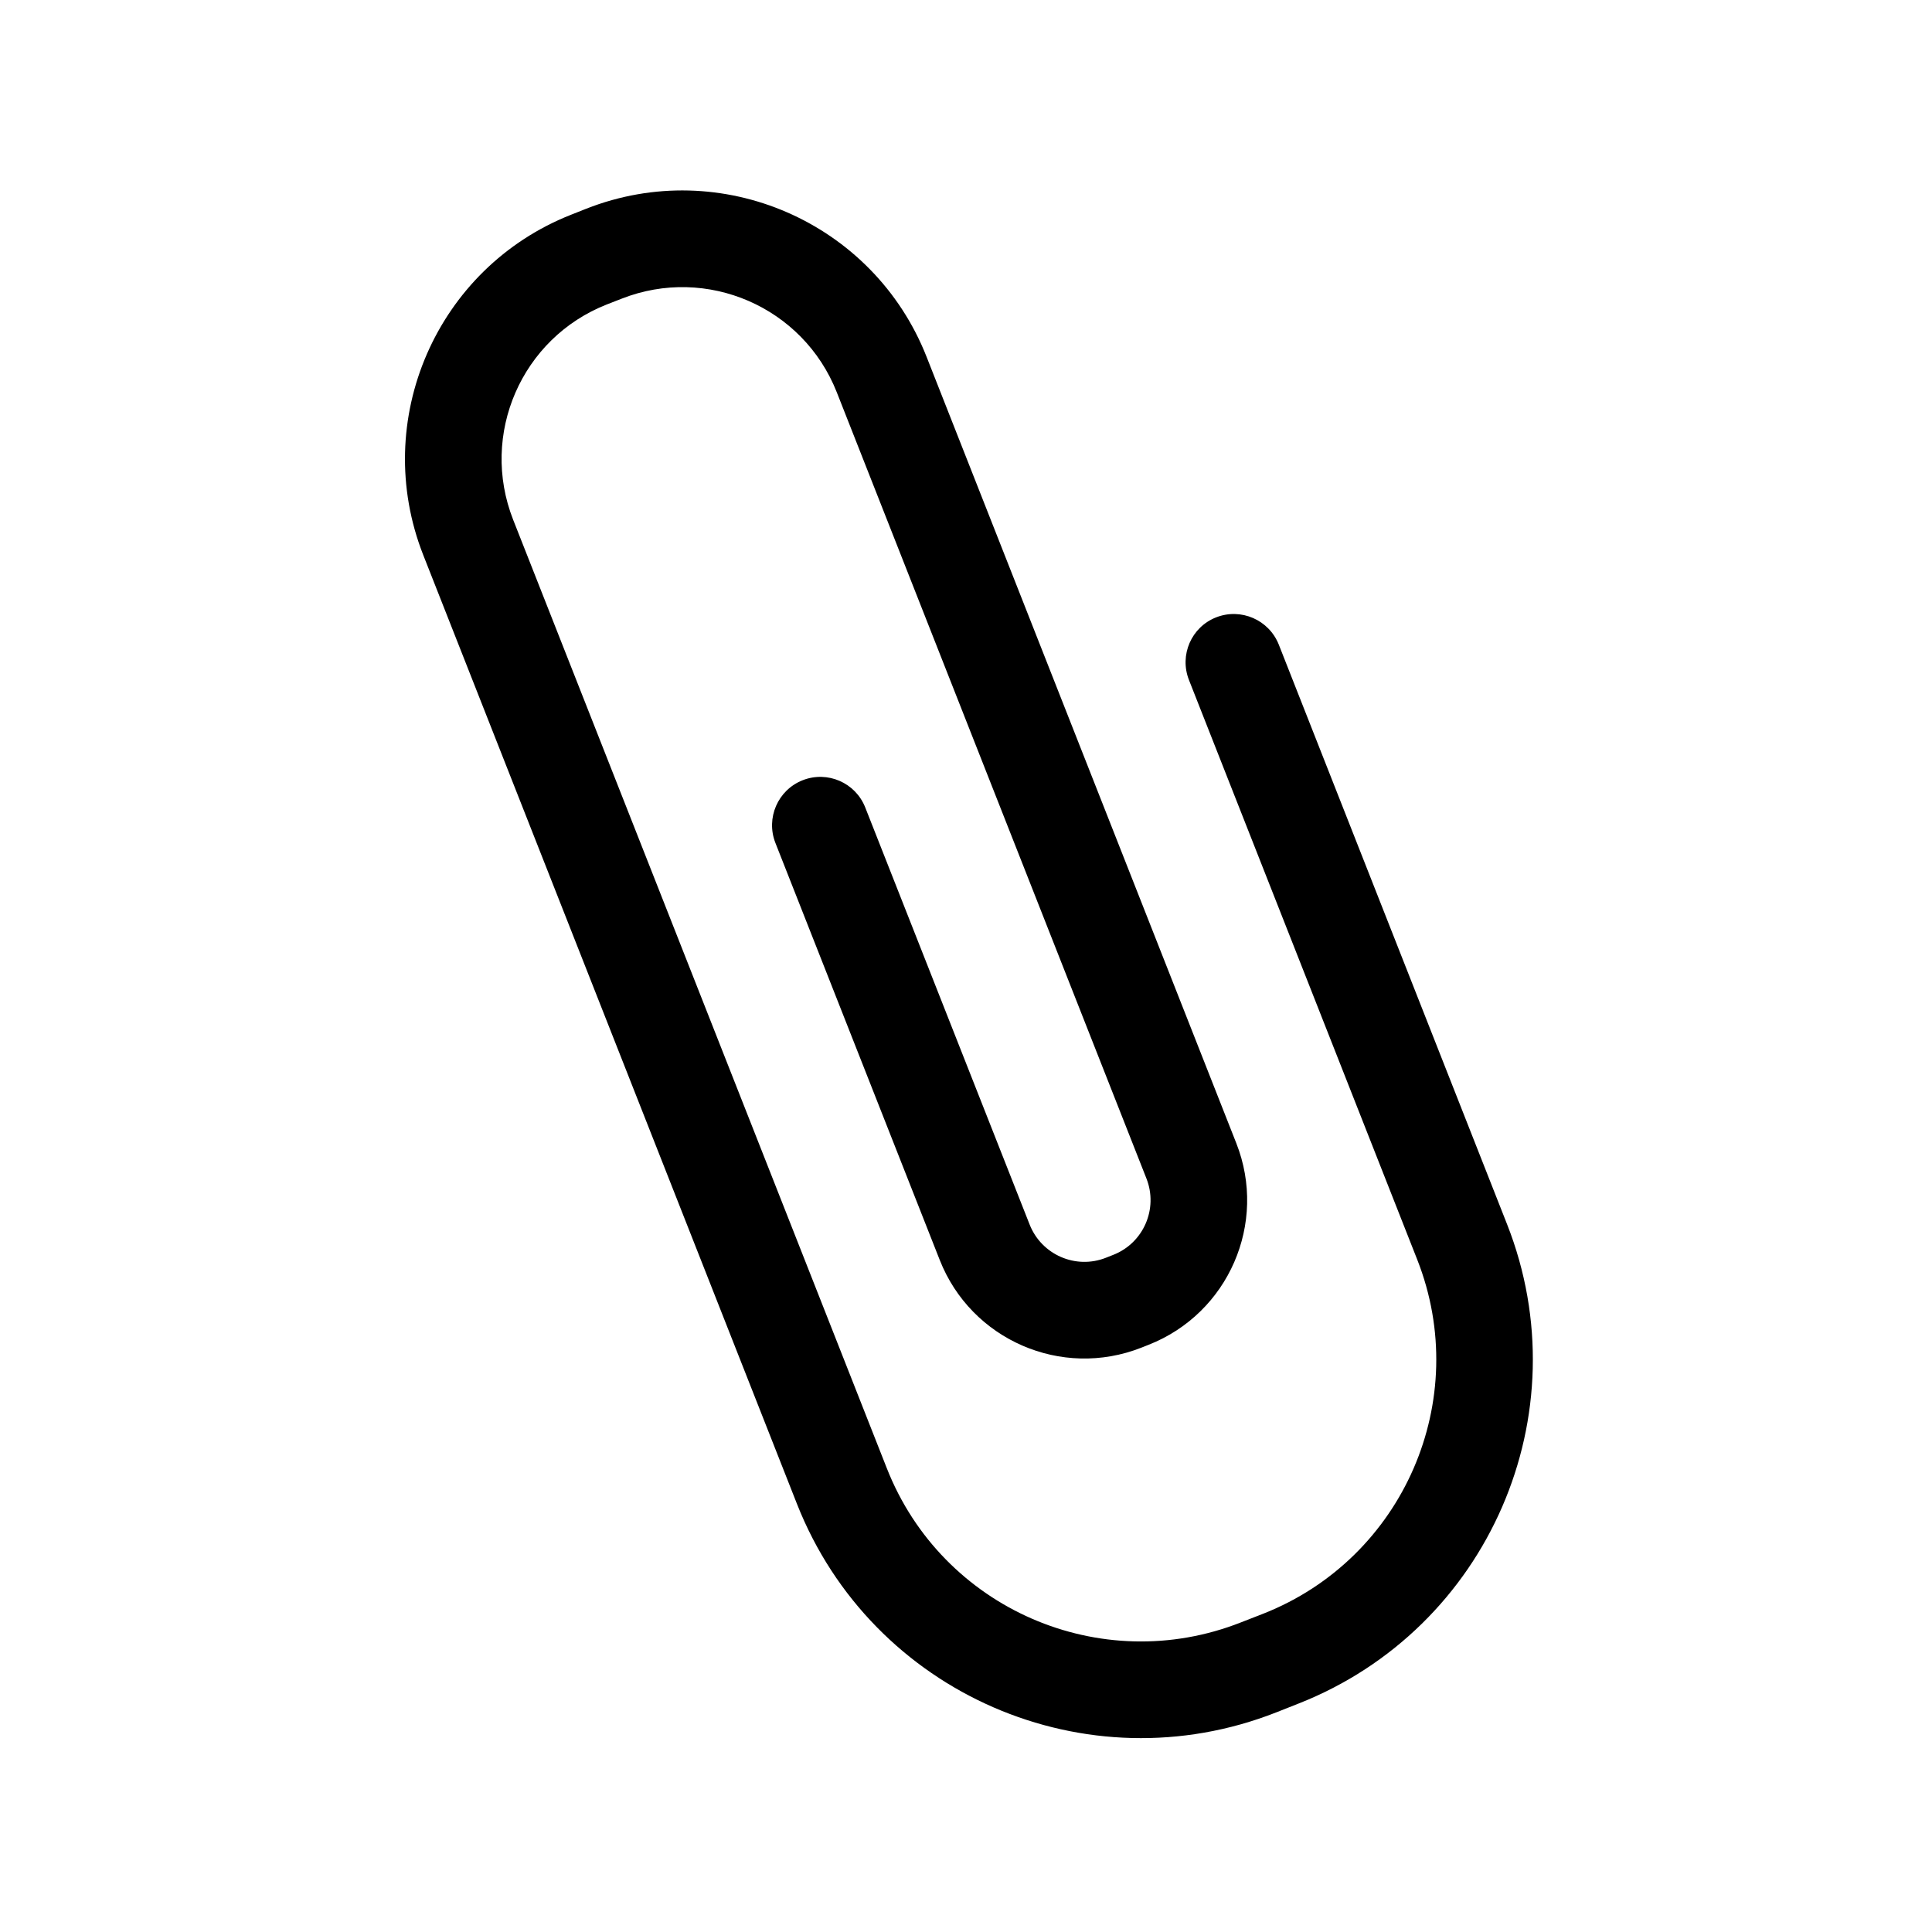 <svg width="20" height="20" viewBox="0 0 20 20" fill="currentColor" xmlns="http://www.w3.org/2000/svg" class="shrink-0" aria-hidden="true">
  <path d="M6.068 2.161C7.464 1.611 9.042 2.298 9.592 3.694L12.798 11.834C13.124 12.661 12.718 13.595 11.891 13.921L11.815 13.951C10.988 14.277 10.053 13.87 9.728 13.043L8.027 8.726C7.926 8.469 8.052 8.178 8.309 8.077C8.566 7.976 8.856 8.102 8.957 8.359L10.659 12.677C10.782 12.989 11.136 13.144 11.449 13.02L11.525 12.99C11.838 12.867 11.991 12.513 11.868 12.2L8.662 4.06C8.314 3.178 7.317 2.745 6.435 3.092L6.281 3.152C5.398 3.5 4.965 4.497 5.312 5.38L9.181 15.201C9.753 16.653 11.394 17.367 12.846 16.795L13.077 16.705C14.529 16.133 15.243 14.491 14.671 13.039L12.308 7.039C12.207 6.782 12.332 6.492 12.589 6.391C12.846 6.29 13.136 6.416 13.238 6.673L15.601 12.673C16.375 14.639 15.409 16.86 13.443 17.635L13.213 17.726C11.247 18.5 9.025 17.534 8.25 15.568L4.382 5.747C3.832 4.351 4.518 2.772 5.914 2.222L6.068 2.161Z"/>
</svg>